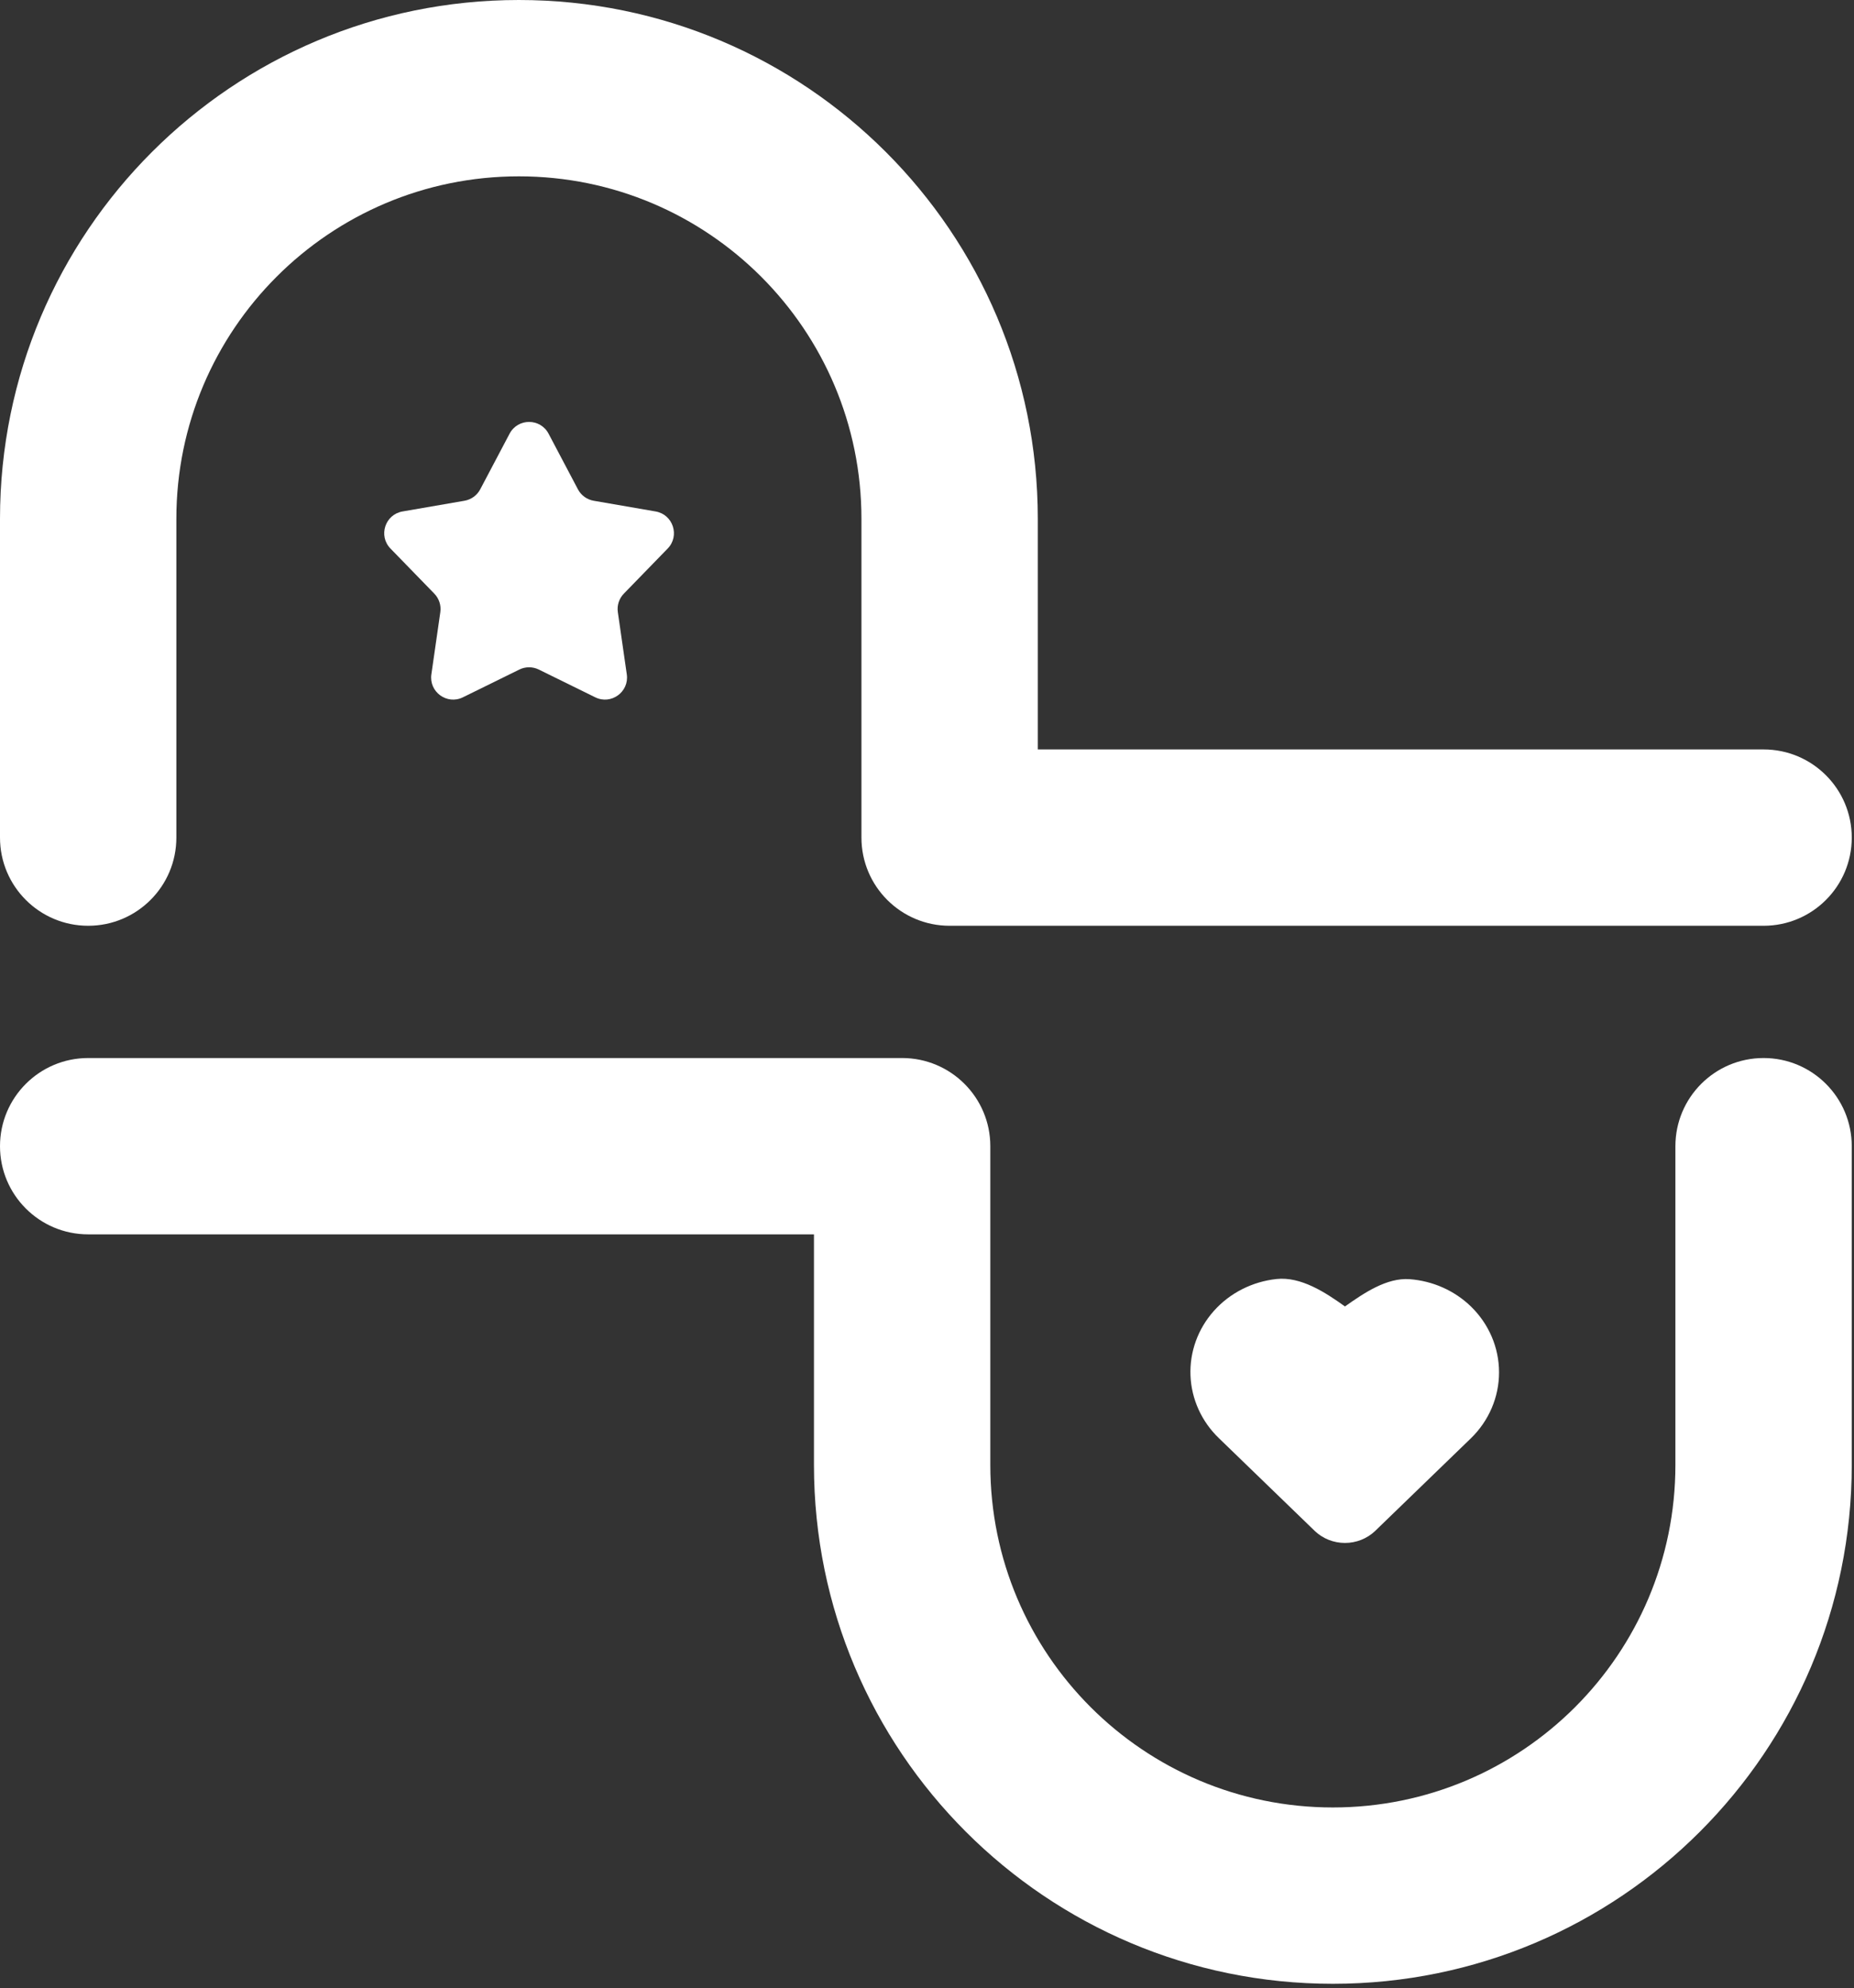 <svg width="276" height="296" viewBox="0 0 276 296" fill="none" xmlns="http://www.w3.org/2000/svg">
<rect x="0" y="0" width="276" height="296" fill="#333333" stroke="none"/>
<path d="M75.86 64.57C77.091 62.236 80.434 62.236 81.665 64.57L86.034 72.85C86.509 73.75 87.374 74.379 88.377 74.553L97.602 76.149C100.202 76.599 101.235 79.778 99.396 81.67L92.871 88.384C92.162 89.114 91.831 90.131 91.976 91.138L93.309 100.405C93.684 103.017 90.98 104.982 88.612 103.818L80.21 99.686C79.297 99.237 78.228 99.237 77.314 99.686L68.912 103.818C66.544 104.982 63.84 103.017 64.216 100.405L65.549 91.138C65.694 90.131 65.363 89.114 64.654 88.384L58.129 81.67C56.289 79.778 57.322 76.599 59.922 76.149L69.148 74.553C70.151 74.379 71.016 73.75 71.491 72.85L75.86 64.57Z" fill="white"/>
<path fill-rule="evenodd" clip-rule="evenodd" d="M0 77.247C0 34.585 34.585 0 77.248 0C119.91 0 154.495 34.585 154.495 77.247V111.579H262.54C269.79 111.579 275.667 117.456 275.667 124.706C275.667 131.956 269.79 137.833 262.54 137.833H141.368C134.118 137.833 128.241 131.956 128.241 124.706V77.247C128.241 49.084 105.41 26.254 77.248 26.254C49.085 26.254 26.254 49.084 26.254 77.247V124.706C26.254 131.956 20.377 137.833 13.127 137.833C5.878 137.833 0 131.956 0 124.706V77.247Z" fill="white"/>
<path fill-rule="evenodd" clip-rule="evenodd" d="M275.666 218.11C275.666 260.772 241.081 295.357 198.419 295.357C155.757 295.357 121.172 260.772 121.172 218.11V183.777H13.127C5.877 183.777 -9.82285e-05 177.9 -9.82285e-05 170.651C-9.82285e-05 163.401 5.877 157.524 13.127 157.524H134.299C141.549 157.524 147.426 163.401 147.426 170.651V218.11C147.426 246.272 170.256 269.103 198.419 269.103C226.582 269.103 249.412 246.272 249.412 218.11V170.651C249.412 163.401 255.289 157.524 262.539 157.524C269.789 157.524 275.666 163.401 275.666 170.651V218.11Z" fill="white"/>
<path d="M218.97 194.512C216.534 192.153 213.306 190.713 209.867 190.452C206.428 190.191 203.007 192.546 200.22 194.51C197.296 192.409 193.657 190.038 190.036 190.425C186.414 190.813 183.079 192.511 180.702 195.18C178.325 197.848 177.083 201.287 177.225 204.805C177.368 208.323 178.884 211.658 181.47 214.139L195.739 227.948C196.934 229.084 198.543 229.721 200.22 229.721C201.897 229.721 203.506 229.084 204.701 227.948L218.97 214.139C221.653 211.531 223.159 208.003 223.159 204.326C223.159 200.648 221.653 197.12 218.97 194.512Z" fill="white"/>
</svg>
